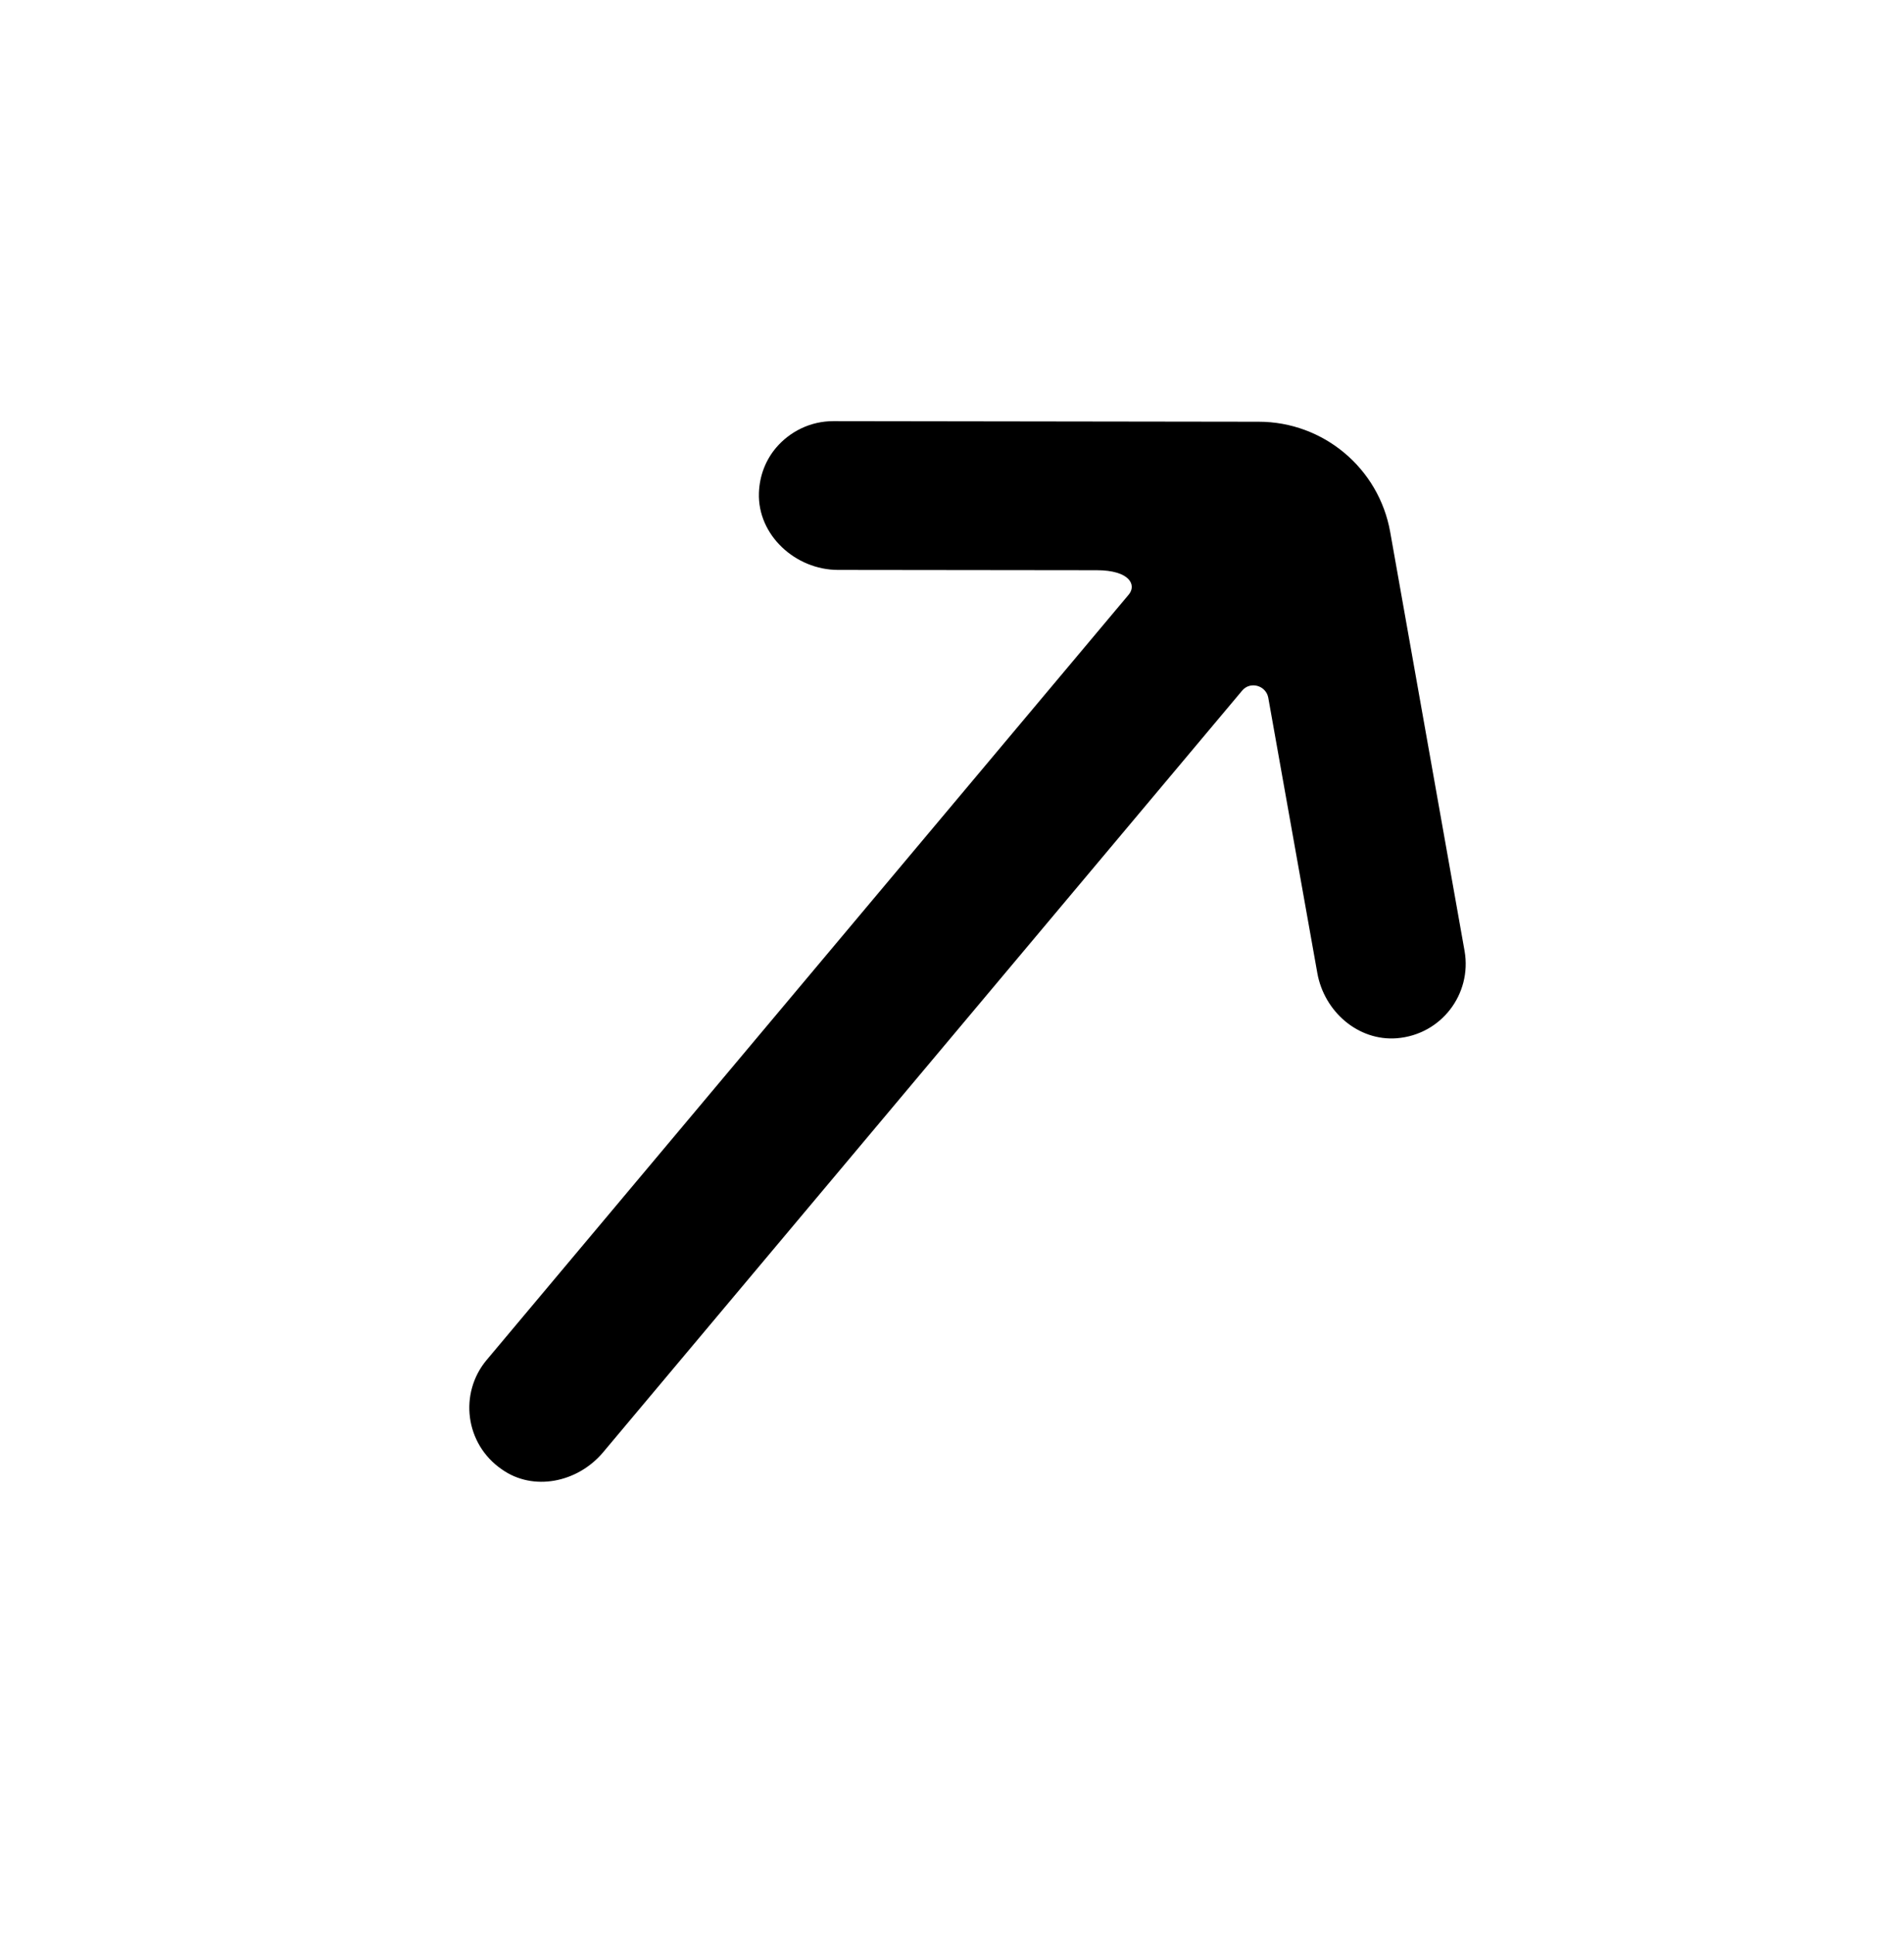 <svg width="64" height="65" viewBox="0 0 64 65" fill="none" xmlns="http://www.w3.org/2000/svg">
<path d="M20.26 48.824L41.75 23.214C42.02 22.884 42.55 23.034 42.63 23.444L44.28 32.704C44.51 33.994 45.65 34.994 46.95 34.894C48.45 34.774 49.48 33.404 49.23 31.964L46.73 17.884C46.35 15.734 44.48 14.174 42.31 14.174L28.01 14.154C27.24 14.154 26.55 14.504 26.09 15.044C25.74 15.454 25.53 15.984 25.51 16.564C25.46 17.984 26.74 19.154 28.17 19.154L36.86 19.164C37.98 19.164 38.21 19.664 37.94 19.984L16.36 45.704C15.42 46.824 15.63 48.534 16.87 49.384C17.93 50.134 19.41 49.824 20.26 48.824Z" fill="black"/>
</svg>
